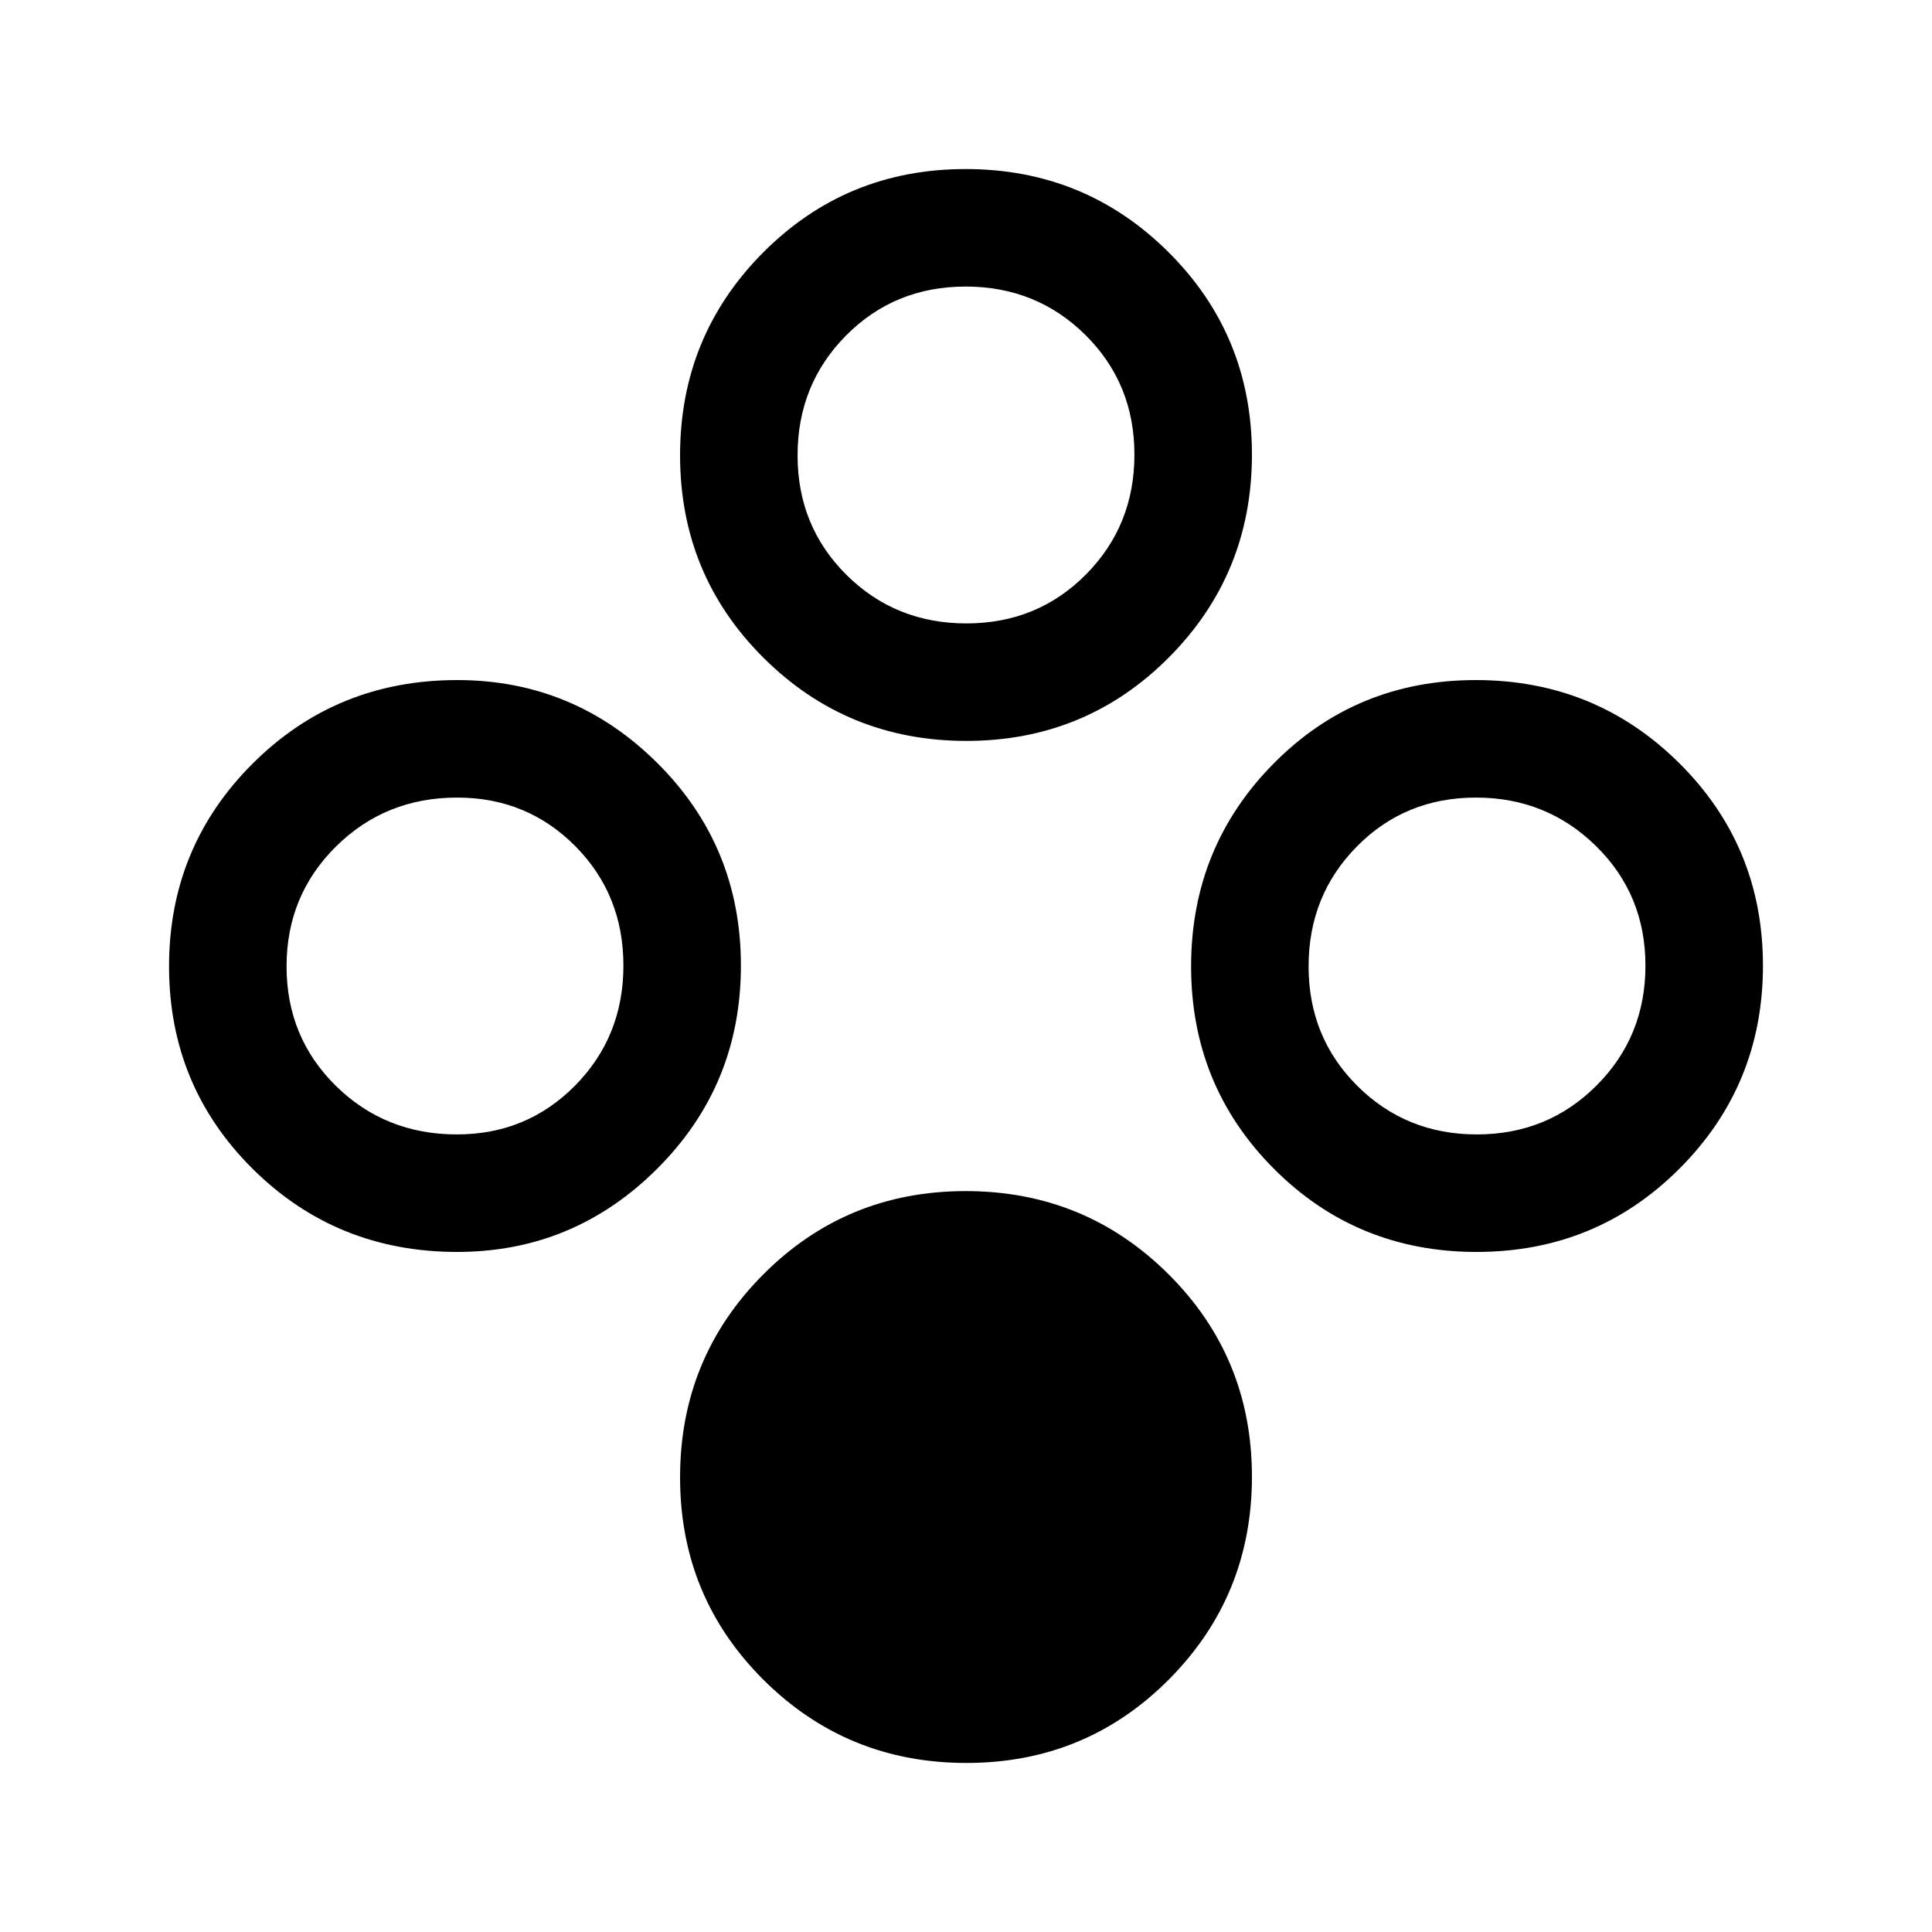 <svg xmlns="http://www.w3.org/2000/svg" height="48" viewBox="0 -960 960 960" width="48"><path d="M480.19-84q-59.32 0-100.79-41.28-41.48-41.28-41.48-100.61 0-59.32 41.28-100.79 41.28-41.47 100.61-41.47 59.32 0 100.79 41.28 41.48 41.28 41.48 100.6 0 59.32-41.28 100.8Q539.52-84 480.19-84Zm0-507.85q-59.32 0-100.79-41.28-41.48-41.28-41.48-100.6 0-59.32 41.28-100.8Q420.48-876 479.81-876q59.32 0 100.79 41.28 41.48 41.28 41.48 100.61 0 59.32-41.28 100.79-41.28 41.47-100.61 41.47Zm0-58.38q35.27 0 59.39-24.3 24.11-24.31 24.11-59.58 0-35.27-24.3-59.39-24.31-24.11-59.58-24.11-35.27 0-59.39 24.3-24.11 24.31-24.11 59.58 0 35.27 24.3 59.39 24.31 24.11 59.58 24.11ZM227.17-337.92q-60.04 0-101.61-41.28Q84-420.48 84-479.81q0-59.32 41.56-100.79 41.57-41.48 101.61-41.48 58.04 0 99.51 41.28 41.47 41.28 41.47 100.61 0 59.32-41.47 100.79-41.47 41.48-99.51 41.48Zm-.14-58.39q34.76 0 58.75-24.3 23.99-24.31 23.99-59.58 0-35.27-23.94-59.39-23.95-24.11-58.71-24.11-35.59 0-60.16 24.3-24.57 24.31-24.57 59.58 0 35.27 24.52 59.39 24.53 24.11 60.12 24.11Zm506.69 58.39q-59.49 0-100.68-41.28-41.19-41.28-41.19-100.61 0-59.32 41-100.79 41-41.48 100.48-41.48 59.49 0 101.08 41.28Q876-539.52 876-480.19q0 59.32-41.4 100.79-41.39 41.48-100.88 41.48Zm.12-58.39q35.16 0 59.47-24.3 24.3-24.31 24.3-59.58 0-35.27-24.54-59.39-24.54-24.11-59.7-24.11-35.16 0-59.15 24.3-23.99 24.31-23.99 59.58 0 35.27 24.23 59.39 24.22 24.11 59.38 24.11Z"/></svg>